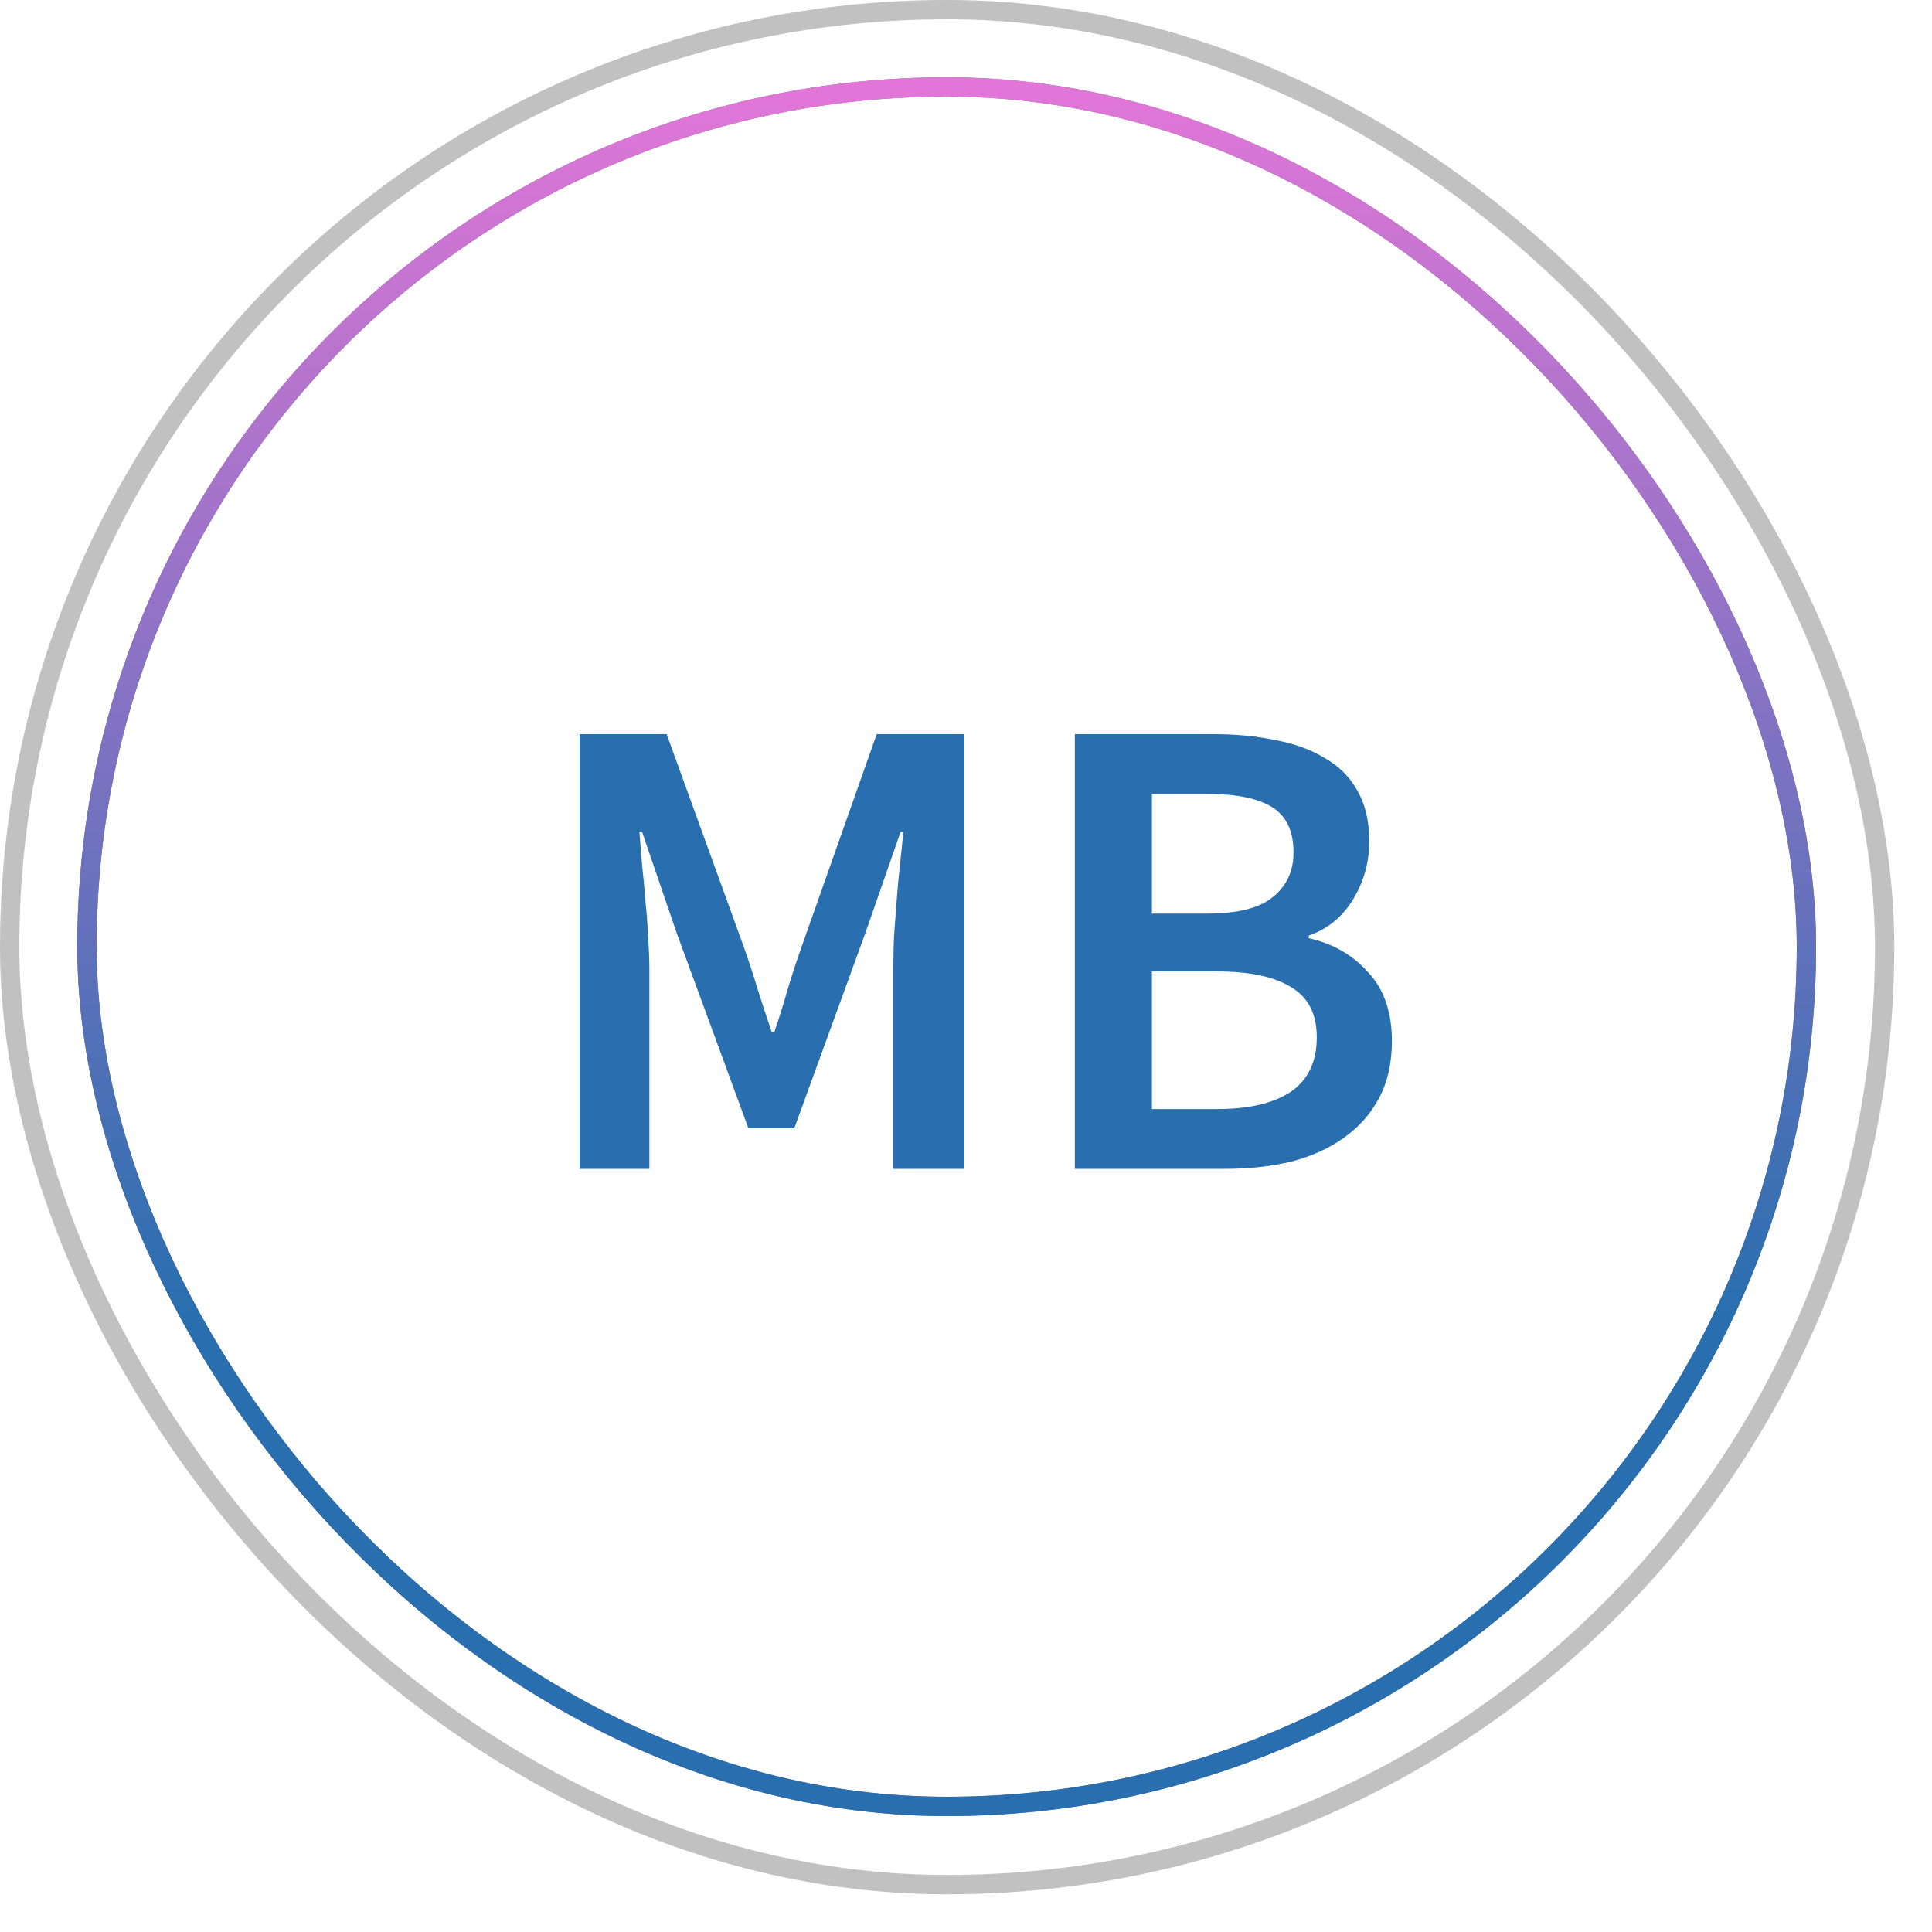 <svg width="50" height="50" viewBox="0 0 50 50" fill="none" xmlns="http://www.w3.org/2000/svg">
<rect x="0.25" y="0.25" width="48.524" height="48.524" rx="24.262" stroke="#C1C1C1" stroke-width="0.5"/>
<rect x="2.25" y="2.25" width="44.5" height="44.5" rx="22.25" stroke="#777777" stroke-width="0.5"/>
<rect x="2.25" y="2.25" width="44.5" height="44.5" rx="22.25" stroke="url(#paint0_linear)" stroke-width="0.5"/>
<path d="M15 30.25V19H17.253L19.249 24.504C19.375 24.86 19.495 25.227 19.61 25.605C19.725 25.972 19.845 26.339 19.971 26.706H20.04C20.166 26.339 20.281 25.972 20.384 25.605C20.499 25.227 20.619 24.86 20.745 24.504L22.689 19H24.96V30.25H23.119V25.107C23.119 24.843 23.125 24.556 23.136 24.246C23.159 23.937 23.182 23.627 23.205 23.317C23.228 22.996 23.257 22.687 23.291 22.389C23.325 22.079 23.354 21.792 23.377 21.529H23.308L22.397 24.143L20.556 29.2H19.369L17.511 24.143L16.617 21.529H16.548C16.571 21.792 16.594 22.079 16.617 22.389C16.651 22.687 16.68 22.996 16.703 23.317C16.737 23.627 16.76 23.937 16.772 24.246C16.795 24.556 16.806 24.843 16.806 25.107V30.25H15Z" fill="#296FB0"/>
<path d="M27.817 30.25V19H31.412C31.997 19 32.53 19.052 33.012 19.155C33.505 19.247 33.929 19.401 34.285 19.619C34.652 19.826 34.933 20.107 35.128 20.462C35.334 20.818 35.437 21.253 35.437 21.769C35.437 22.308 35.3 22.807 35.024 23.266C34.749 23.725 34.365 24.04 33.872 24.212V24.281C34.491 24.418 35.001 24.711 35.403 25.158C35.816 25.594 36.022 26.19 36.022 26.947C36.022 27.509 35.913 27.996 35.695 28.409C35.477 28.822 35.173 29.166 34.784 29.441C34.405 29.716 33.952 29.923 33.425 30.061C32.897 30.187 32.324 30.25 31.704 30.25H27.817ZM29.812 23.644H31.24C32.031 23.644 32.599 23.501 32.943 23.214C33.298 22.928 33.476 22.544 33.476 22.062C33.476 21.511 33.293 21.122 32.926 20.892C32.559 20.663 32.008 20.548 31.274 20.548H29.812V23.644ZM29.812 28.702H31.498C32.324 28.702 32.96 28.552 33.407 28.254C33.855 27.945 34.078 27.474 34.078 26.844C34.078 26.247 33.86 25.817 33.425 25.554C32.989 25.279 32.347 25.141 31.498 25.141H29.812V28.702Z" fill="#296FB0"/>
<defs>
<linearGradient id="paint0_linear" x1="24.5" y1="2" x2="24.5" y2="34" gradientUnits="userSpaceOnUse">
<stop stop-color="#E376D8"/>
<stop offset="1" stop-color="#296FAF"/>
</linearGradient>
</defs>
</svg>
